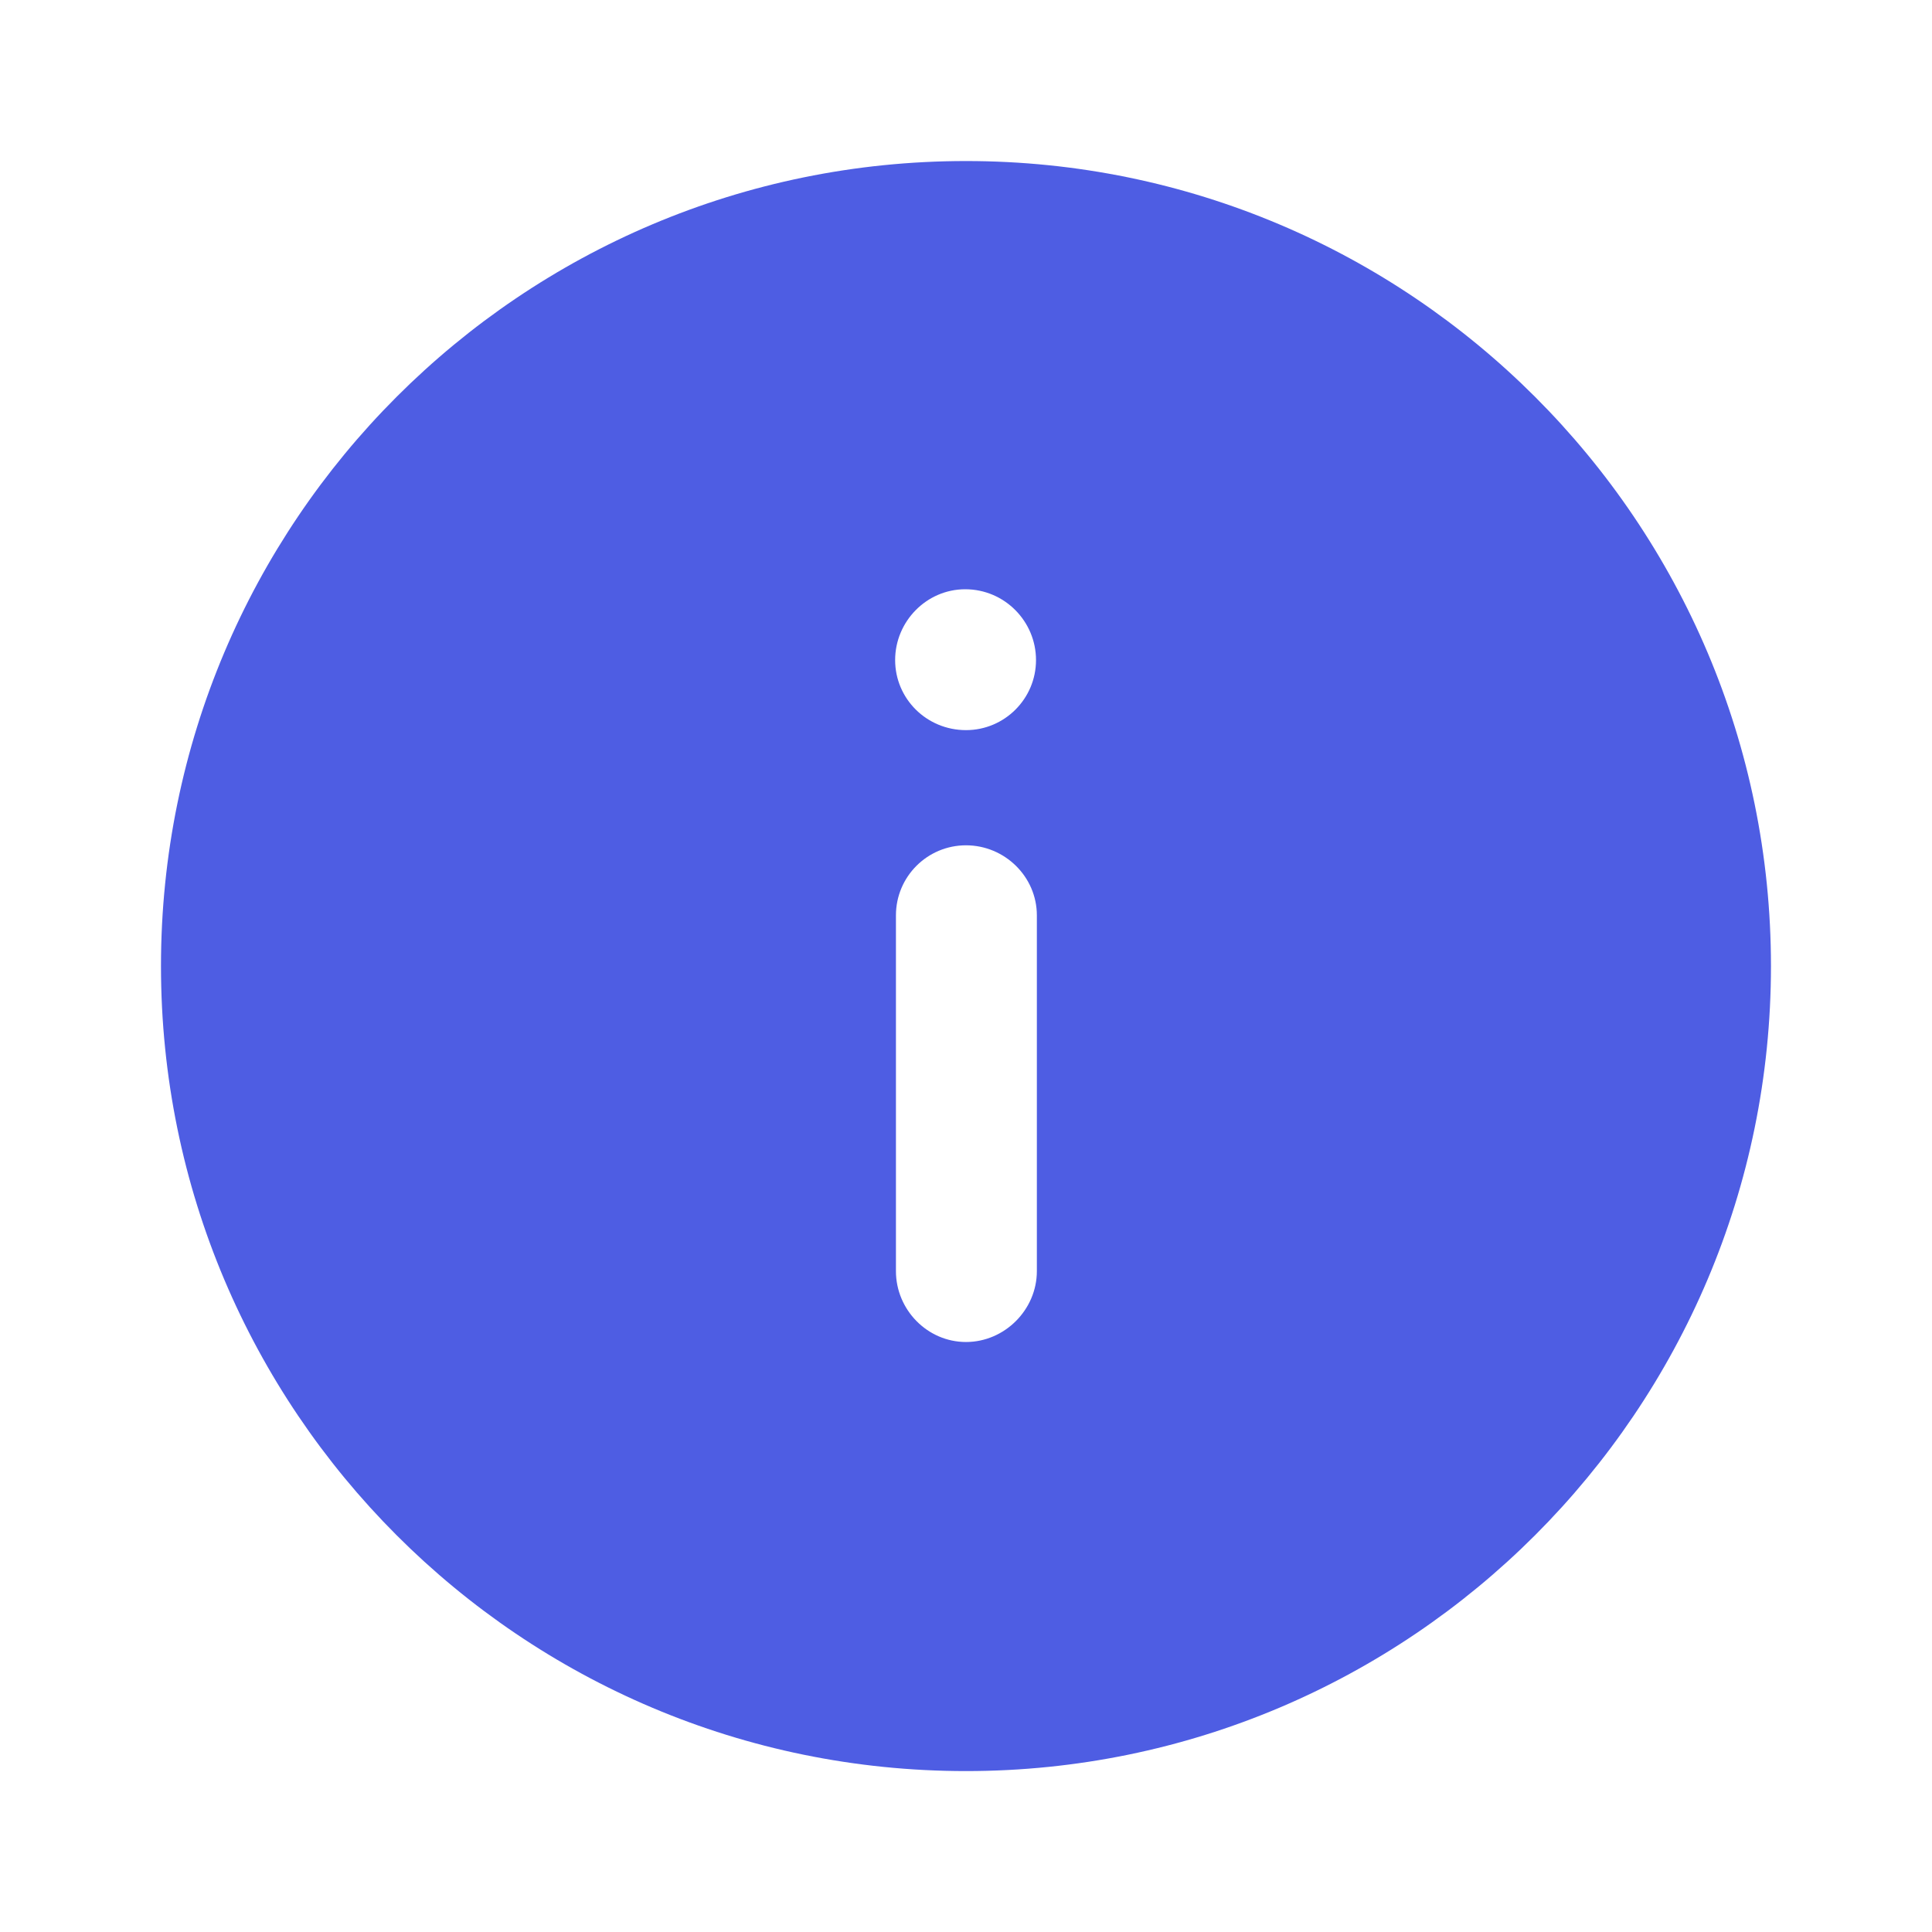 <svg width="34" height="34" viewBox="0 0 34 34" fill="none" xmlns="http://www.w3.org/2000/svg">
<g id="Iconly/Bold/Info Circle">
<g id="Info Circle">
<path id="Info Circle_2" fill-rule="evenodd" clip-rule="evenodd" d="M31.166 17.001C31.166 24.82 24.82 31.168 17 31.168C9.166 31.168 2.833 24.82 2.833 17.001C2.833 9.18 9.166 2.834 17 2.834C24.82 2.834 31.166 9.18 31.166 17.001ZM18.247 22.37C18.247 23.049 17.68 23.617 17 23.617C16.32 23.617 15.767 23.049 15.767 22.37L15.767 16.109C15.767 15.427 16.32 14.876 17 14.876C17.68 14.876 18.247 15.427 18.247 16.109L18.247 22.37ZM16.986 10.37C17.68 10.37 18.232 10.936 18.232 11.616C18.232 12.296 17.68 12.849 17 12.849C16.306 12.849 15.753 12.296 15.753 11.616C15.753 10.936 16.306 10.37 16.986 10.37Z" fill="#4E5DE3"/>
</g>
</g>
</svg>
